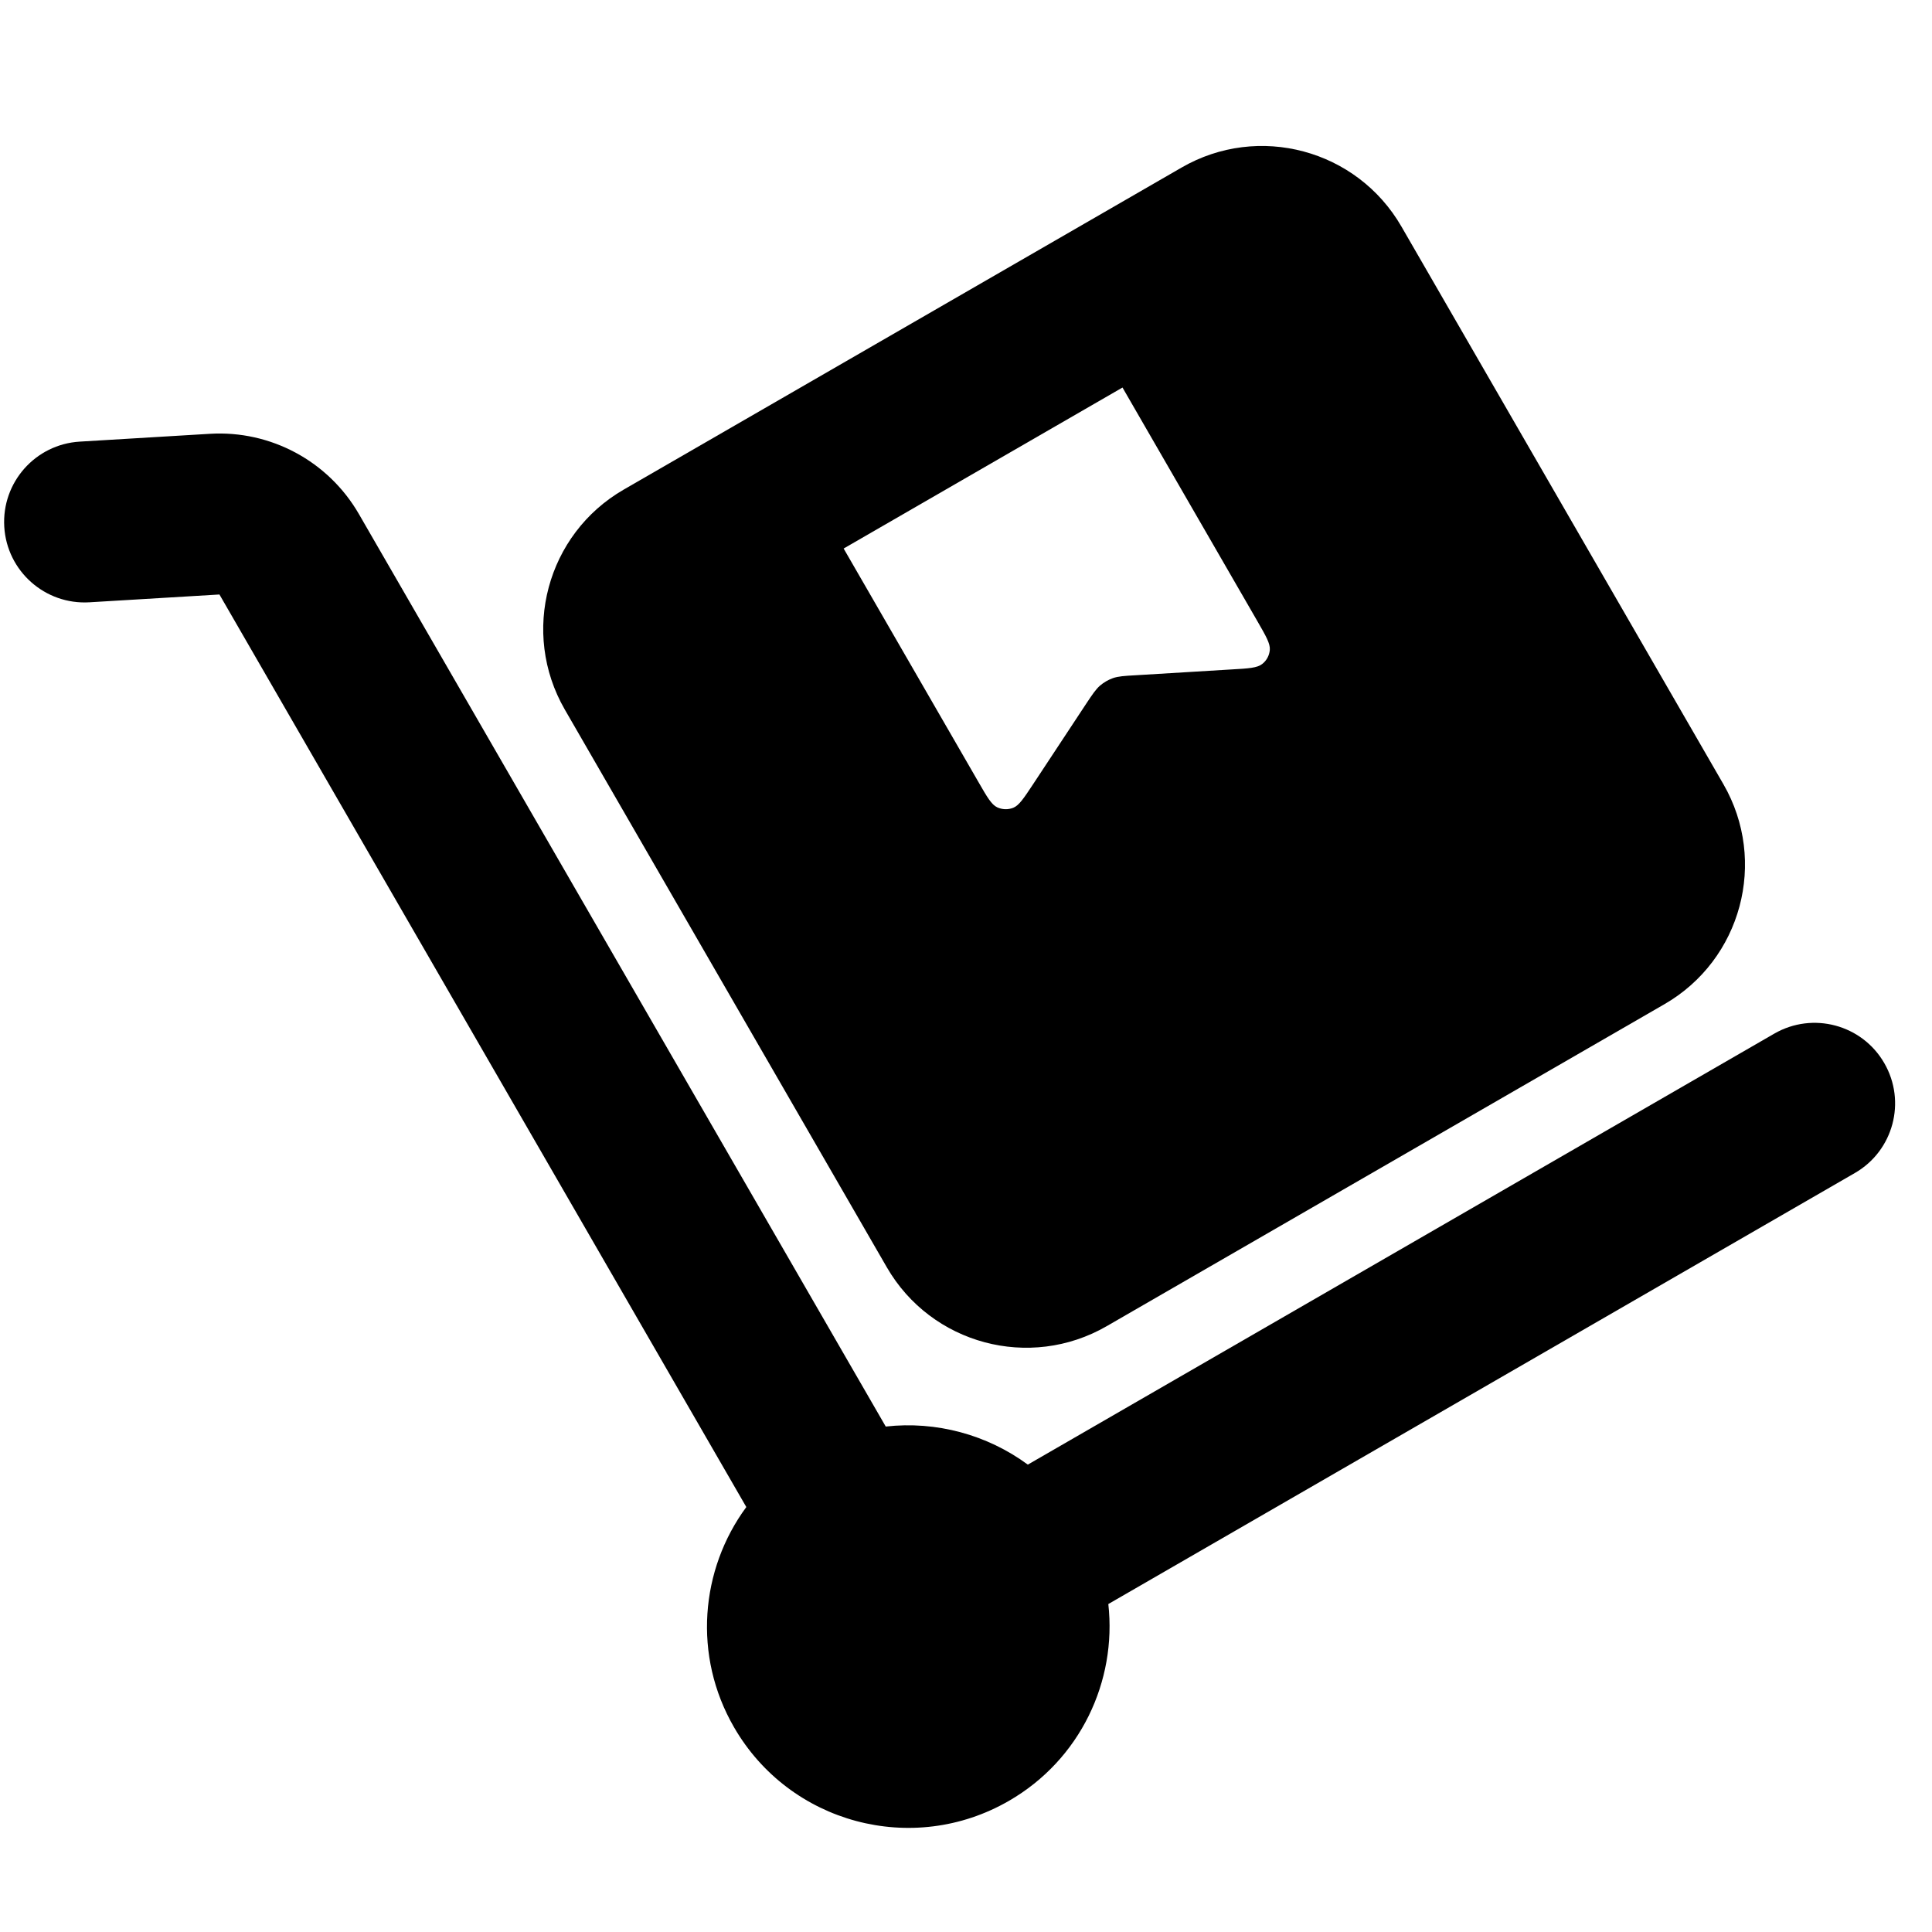<svg width="24" height="24" viewBox="0 0 24 24" fill="none" xmlns="http://www.w3.org/2000/svg">
<path d="M0.991 5.486C0.44 5.519 0.02 5.992 0.053 6.544C0.086 7.095 0.56 7.515 1.111 7.482L2.726 7.385L9.271 18.721C8.699 19.497 8.605 20.569 9.118 21.456C9.808 22.652 11.337 23.062 12.533 22.371C13.421 21.859 13.875 20.884 13.768 19.926L23.041 14.572C23.52 14.296 23.684 13.685 23.407 13.206C23.131 12.728 22.52 12.564 22.041 12.84L12.768 18.194C12.261 17.821 11.629 17.651 11.003 17.721L4.458 6.385C4.079 5.729 3.362 5.343 2.606 5.389L0.991 5.486Z" fill="black"/>
<path fill-rule="evenodd" clip-rule="evenodd" d="M7.748 6.082C6.792 6.634 6.464 7.857 7.016 8.814L11.016 15.742C11.569 16.699 12.792 17.026 13.748 16.474L20.677 12.474C21.633 11.922 21.961 10.699 21.409 9.742L17.409 2.814C16.856 1.857 15.633 1.529 14.677 2.082L7.748 6.082ZM13.944 4.814L15.62 7.717C15.727 7.903 15.781 7.996 15.774 8.074C15.768 8.143 15.734 8.206 15.68 8.248C15.619 8.297 15.512 8.304 15.298 8.316L14.111 8.388C13.965 8.396 13.892 8.401 13.825 8.424C13.767 8.445 13.713 8.476 13.666 8.516C13.613 8.562 13.572 8.623 13.491 8.745L12.836 9.738C12.718 9.916 12.659 10.006 12.586 10.035C12.522 10.06 12.451 10.058 12.388 10.029C12.317 9.996 12.263 9.903 12.156 9.717L10.48 6.814L13.944 4.814Z" fill="black"/>
</svg>
